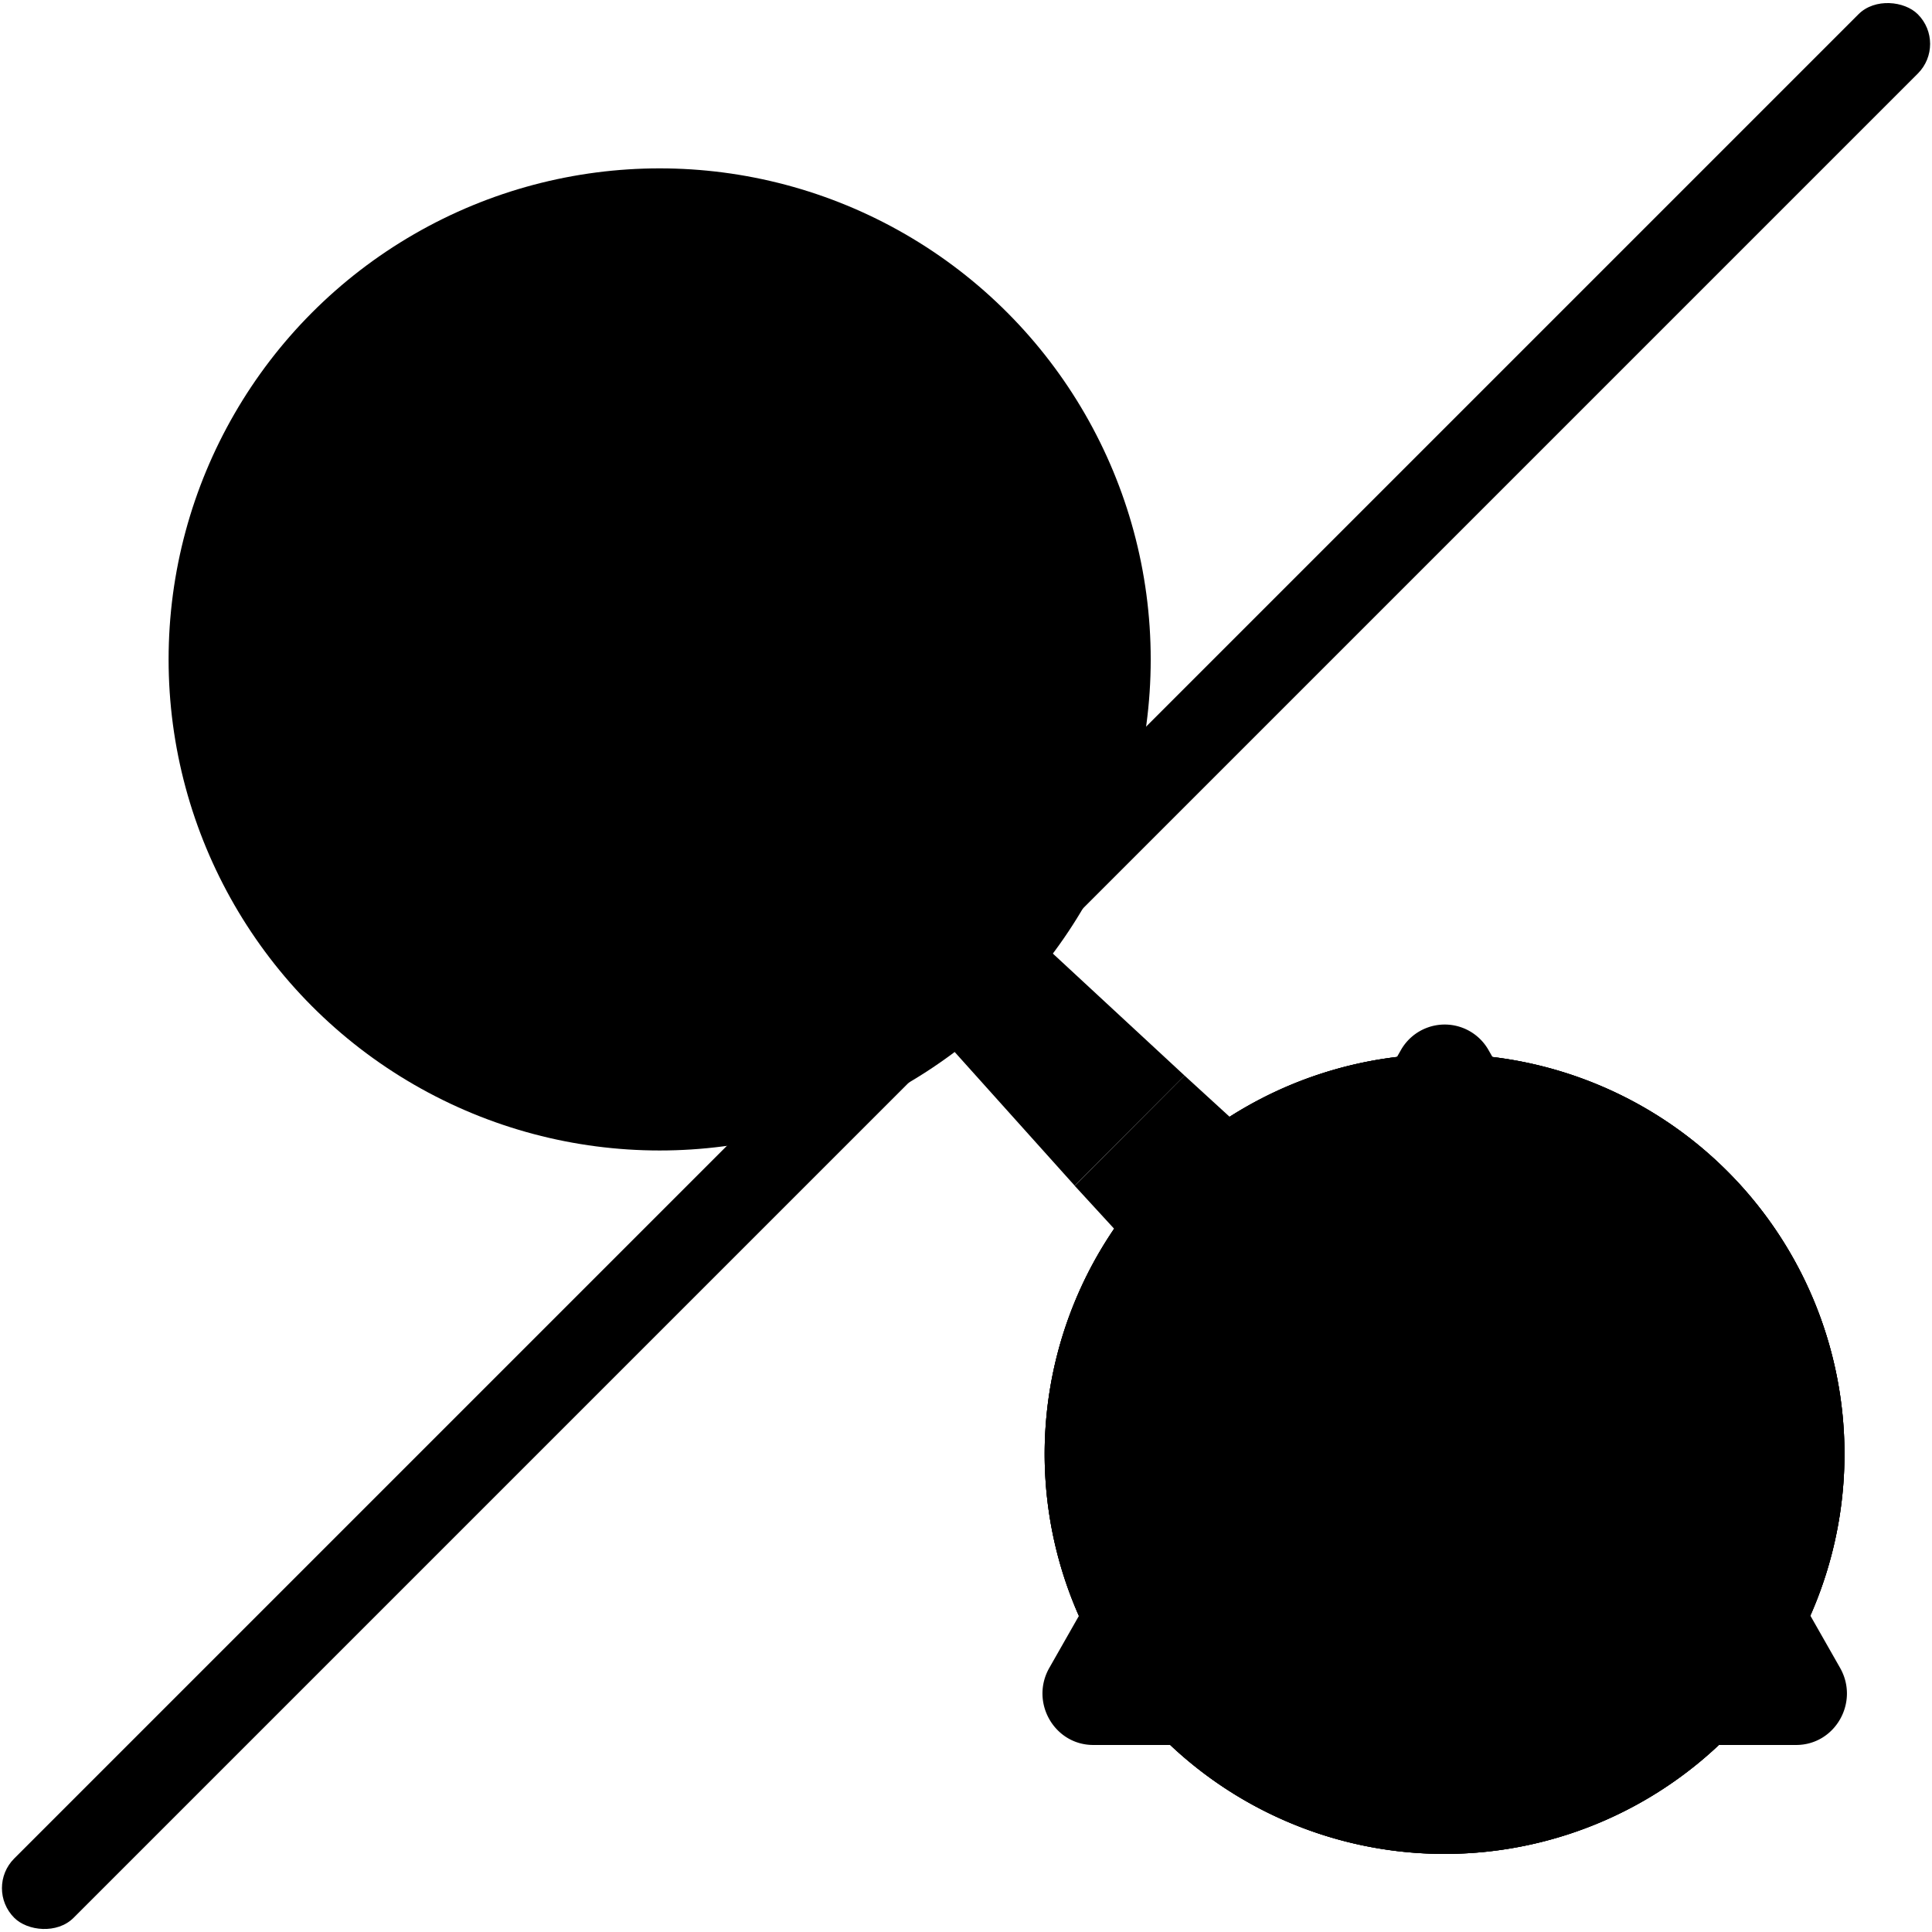 <svg xmlns="http://www.w3.org/2000/svg" viewBox="0 0 501 501">
  <defs>
    <style>
    .common-moreinfo-1 {
      opacity: 0;
    }

    .common-moreinfo-1, .common-moreinfo-4, .common-moreinfo-5 {
      stroke-miterlimit: 10;
    }

    .common-moreinfo-4 {
      stroke-width: 22.71px;
    }

    .common-moreinfo-5 {
      stroke-linecap: round;
      stroke-width: 16.05px;
    }
  </style>
  </defs>

  <g class="tesla_common tesla_common_moreinfo">
    <g>
      <rect class="common-moreinfo-1 tesla-tertiary-color" x="0.5" y="0.5" width="500" height="500"/>
    </g>
    <path class="common-moreinfo-2 tesla-primary-color"
          d="M415.55,378,306.67,278.41,278.19,307l99.75,108.61a25.25,25.25,0,0,0,35.71,0l1.9-1.9A25.25,25.25,0,0,0,415.55,378Z"
          transform="translate(0.5 0.5)"/>
    <polygon class="common-moreinfo-3 tesla-tertiary-color" points="270.38 244.83 245.12 270.08 278.69 307.47 307.17 278.91 270.38 244.83"/>
    <circle class="common-moreinfo-4 tesla-tertiary-color tesla-primary-stroke" cx="171.06" cy="171" r="127.34"/>
    <path class="common-moreinfo-2 tesla-primary-color"
          d="M142.49,235v-7.44c13.34-1.56,14.82-2.57,14.82-18.9V162.23c0-15.23-1-16.17-13-17.89v-7a216.26,216.26,0,0,0,39.06-8.73v80c0,15.87,1.18,17.34,15.29,18.9V235Zm26.25-123.6c-8.05,0-15.25-6.9-15.25-15.11A15.28,15.28,0,0,1,169,81a14.91,14.91,0,0,1,15.09,15.26A15.22,15.22,0,0,1,168.74,111.38Z"
          transform="translate(0.5 0.5)"/>
  </g>
  <g class="tesla_group_status">
    <g class="tesla-status tesla_status_warning">
      <path class="common-moreinfo-5 tesla-status-warning tesla-tertiary-stroke"
            d="M374.11,452H283c-10.12,0-16.45-11.12-11.39-20l45.57-80.08,45.57-80.07a13.06,13.06,0,0,1,22.78,0l45.56,80.07,45.57,80.08c5.06,8.89-1.26,20-11.39,20Z"
            transform="translate(0.5 0.5)"/>
      <path class="common-moreinfo-3 tesla-tertiary-color"
            d="M374,312.85c6.37,0,14.51,1.24,13.39,9.82-1.21,9.91-6.41,45.21-9.26,69.67a3.44,3.44,0,0,1-3.41,3h-1.34a3.42,3.42,0,0,1-3.41-3.05c-2.57-23.3-8-59.11-9.17-70C359.59,314.57,367.24,312.85,374,312.85Zm.18,121.47c-7.21,0-12.57-5.29-12.57-13,0-7.44,5.36-13.1,12.57-13.1,7.39,0,12.75,5.66,12.75,13.1C387,429,381.6,434.32,374.21,434.32Z"
            transform="translate(0.5 0.5)"/>
    </g>
    <g class="tesla-status tesla_status_error">
      <g>
        <circle class="common-moreinfo-6 tesla-status-error" cx="374.11" cy="376.55" r="95.67" transform="translate(-156.19 375.32) rotate(-45)"/>
        <path class="common-moreinfo-3 tesla-tertiary-color"
              d="M374.11,288.91a87.65,87.65,0,1,1-87.65,87.64,87.74,87.74,0,0,1,87.65-87.64m0-16.06A103.7,103.7,0,1,0,477.8,376.55a103.7,103.7,0,0,0-103.69-103.7Z"
              transform="translate(0.5 0.5)"/>
      </g>
      <polygon class="common-moreinfo-3 tesla-tertiary-color"
               points="430.32 339.89 411.76 321.34 374.56 358.54 337.45 321.43 318.89 339.99 356 377.1 318.98 414.12 337.54 432.68 374.56 395.65 411.67 432.77 430.23 414.21 393.12 377.1 430.32 339.89"/>
    </g>
    <g class="tesla-status tesla_status_success">
      <g>
        <circle class="common-moreinfo-7 tesla-status-success" cx="374.11" cy="376.55" r="95.67" transform="translate(-156.19 375.32) rotate(-45)"/>
        <path class="common-moreinfo-3 tesla-tertiary-color"
              d="M374.11,288.91a87.65,87.65,0,1,1-87.65,87.64,87.74,87.74,0,0,1,87.65-87.64m0-16.06A103.7,103.7,0,1,0,477.8,376.55a103.7,103.7,0,0,0-103.69-103.7Z"
              transform="translate(0.5 0.5)"/>
      </g>
      <path class="common-moreinfo-3 tesla-tertiary-color"
            d="M359.77,391.16c1.51-2.15,2.92-4.15,4.34-6.15,8-11.32,16.42-22.35,25.48-32.86,7-8.06,14.12-15.94,21.21-23.88,1.54-1.73,2.66-1.74,4.32-.18l10.68,10c2.62,2.45,2.63,3,.26,5.67-5.26,5.91-10.65,11.7-15.7,17.78-6.48,7.78-12.94,15.59-18.93,23.75C382.81,397,374.63,409.1,366.27,421c-.65.93-1.2,1.93-1.84,2.87-1.38,2-2.8,2.17-4.47.31-3.68-4.07-7.29-8.21-11-12.29a325,325,0,0,0-26.67-26.73c-.36-.31-.71-.63-1-1-1.18-1.21-1.28-2.18-.17-3.5,2.95-3.51,5.95-7,8.94-10.48.55-.65,1.1-1.3,1.67-1.93,1.38-1.53,2.51-1.65,4-.28,4.18,3.79,8.37,7.55,12.42,11.46,3.61,3.49,7,7.15,10.57,10.73C359,390.49,359.28,390.72,359.77,391.16Z"
            transform="translate(0.5 0.5)"/>
    </g>
    <g class="tesla-status tesla_status_info">
      <g>
        <circle class="common-moreinfo-2 tesla-primary-color" cx="374.11" cy="376.55" r="95.67" transform="translate(-156.19 375.32) rotate(-45)"/>
        <path class="common-moreinfo-3 tesla-tertiary-color"
              d="M374.11,288.91a87.65,87.65,0,1,1-87.65,87.64,87.74,87.74,0,0,1,87.65-87.64m0-16.06A103.7,103.7,0,1,0,477.8,376.55a103.7,103.7,0,0,0-103.69-103.7Z"
              transform="translate(0.5 0.5)"/>
      </g>
      <path class="common-moreinfo-3 tesla-tertiary-color"
            d="M348.41,449v-7.11c12.74-1.48,14.16-2.45,14.16-18V379.55c0-14.55-1-15.44-12.46-17.09V355.8a205.91,205.91,0,0,0,37.31-8.33v76.41c0,15.16,1.13,16.56,14.6,18V449Zm25.07-118a14.82,14.82,0,0,1-14.57-14.42A14.6,14.6,0,0,1,373.7,302a14.24,14.24,0,0,1,14.41,14.58A14.54,14.54,0,0,1,373.48,331Z"
            transform="translate(0.5 0.5)"/>
    </g>
    <g class="tesla-status tesla_status_disabled">
      <g>
        <rect class="tesla_status_disabled" x="-99.04" y="239.12" width="698.09" height="21.76" rx="10.87" transform="translate(-103.05 250.51) rotate(-45)"/>
      </g>
    </g>
  </g>
</svg>
